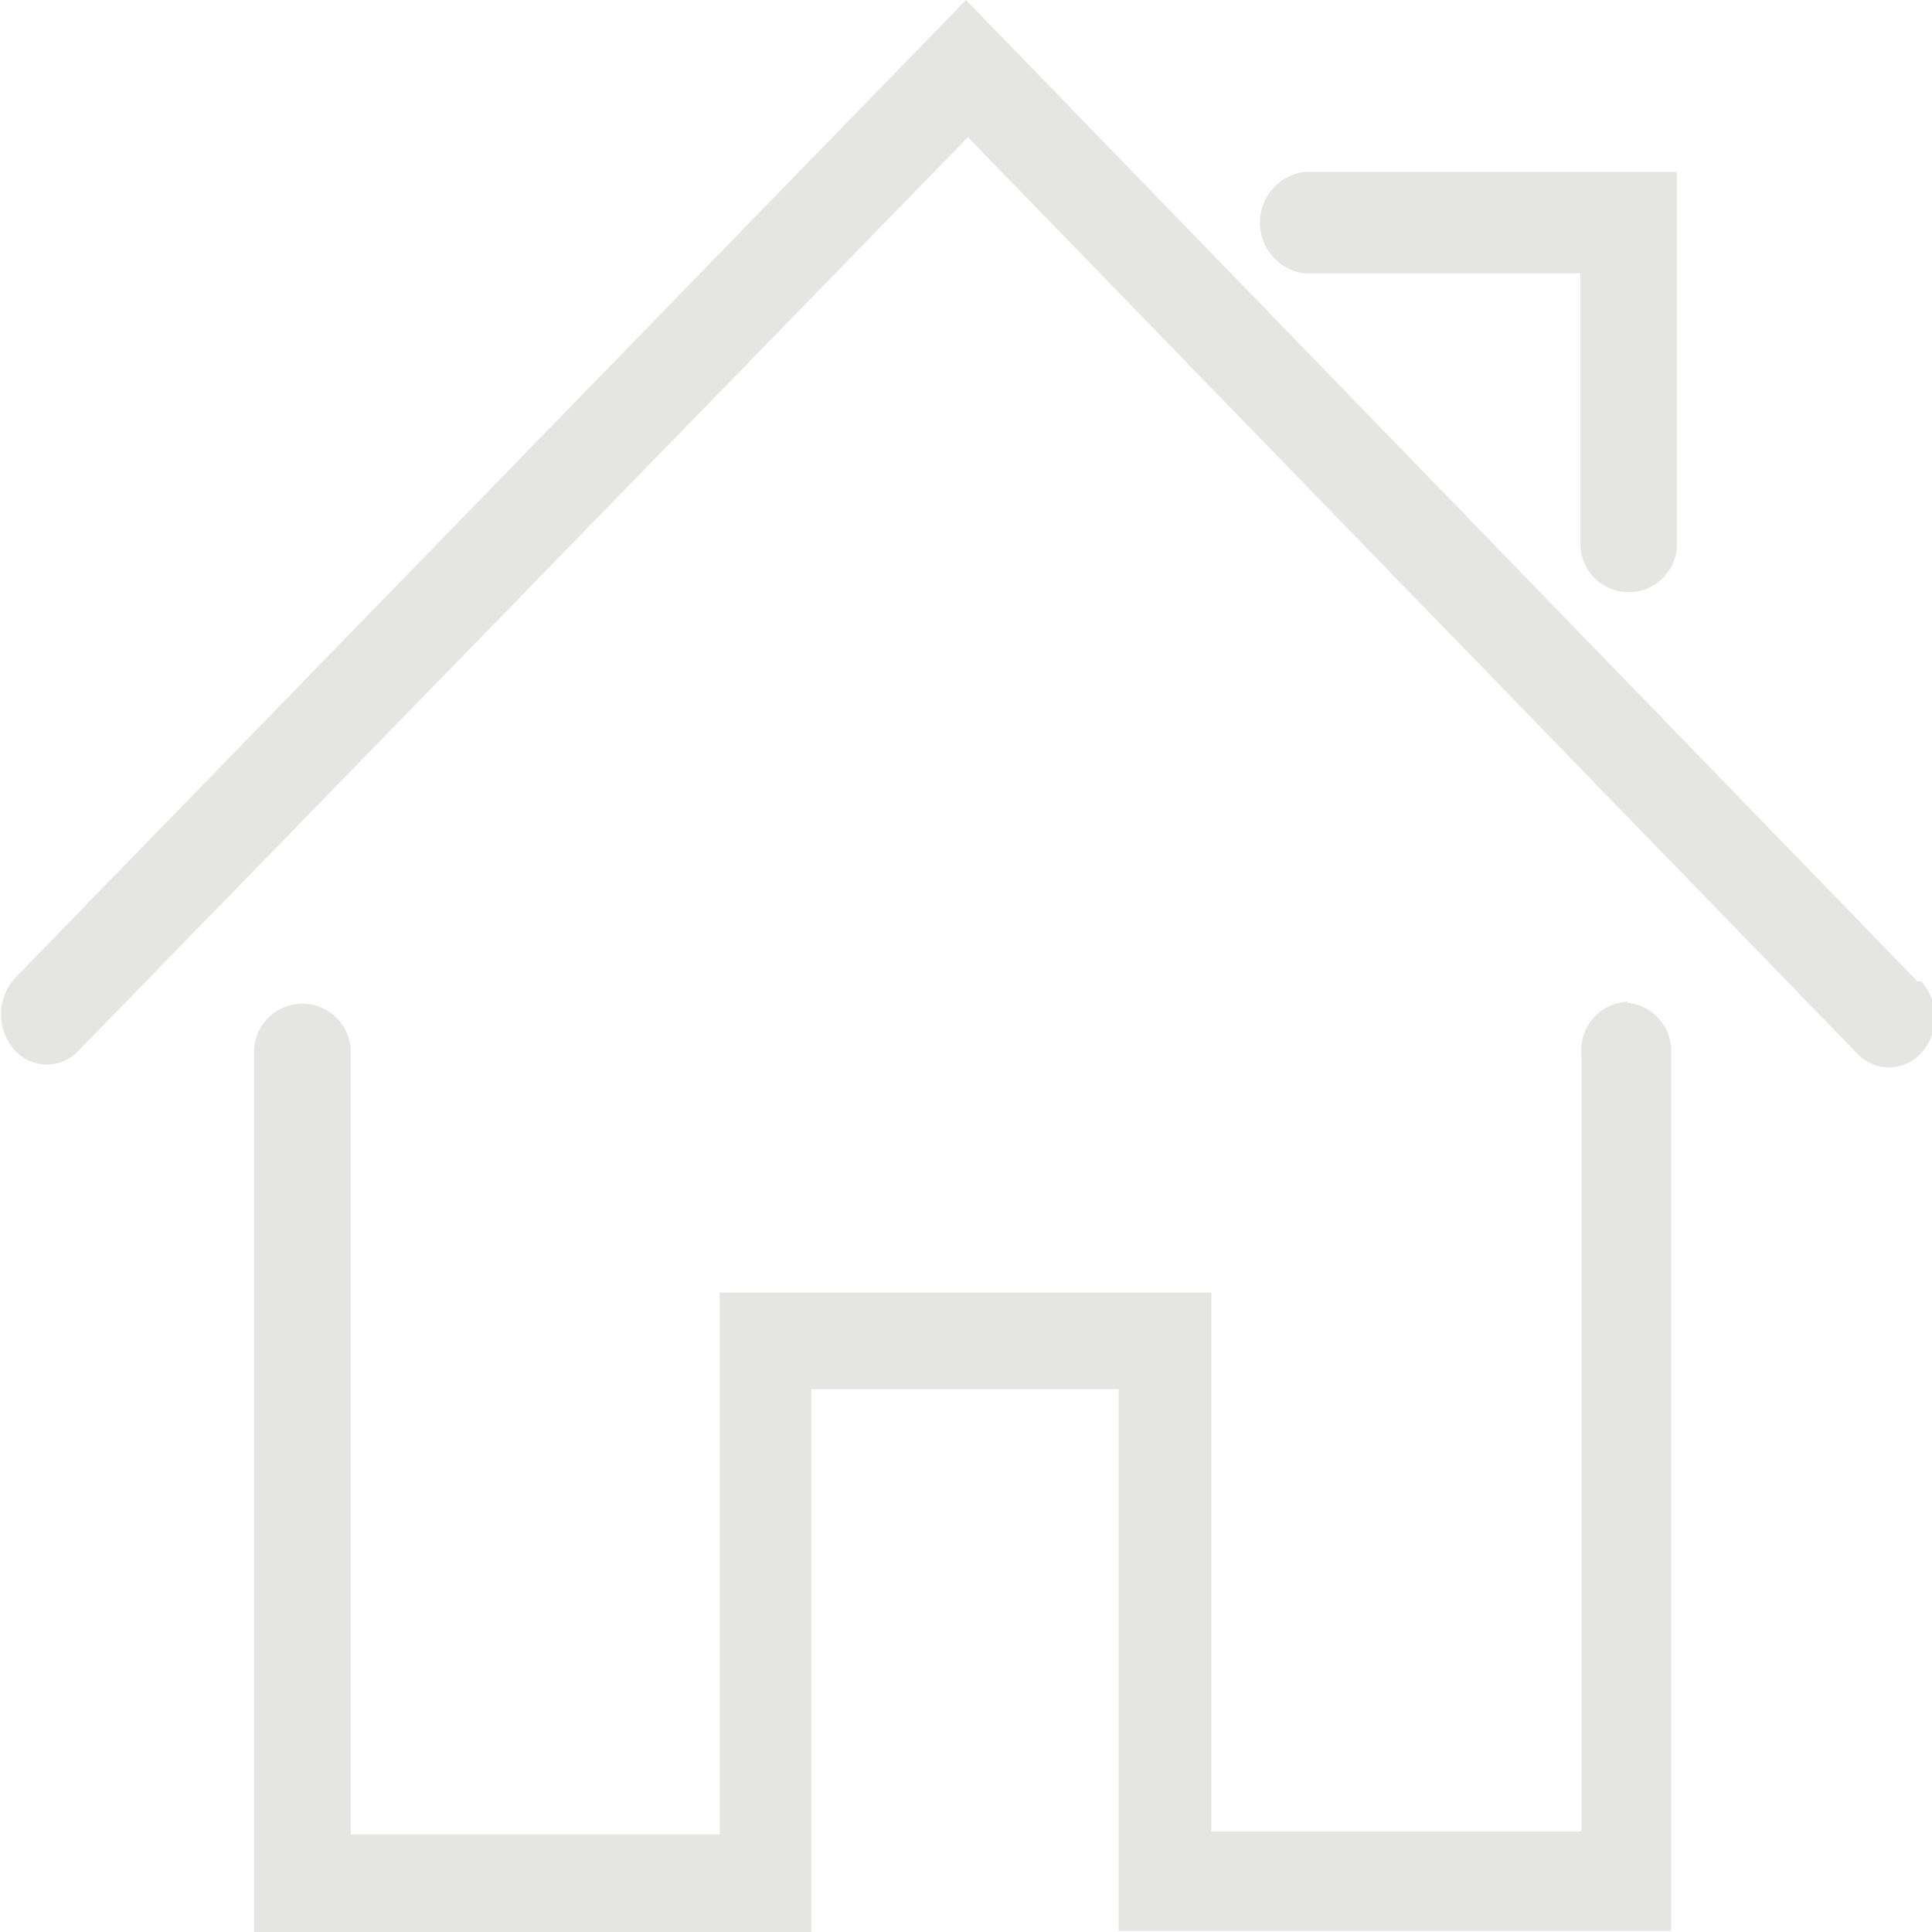 <svg id="图层_1" data-name="图层 1" xmlns="http://www.w3.org/2000/svg" viewBox="0 0 20 20"><defs><style>.cls-1{fill:#e5e5e4;fill-rule:evenodd;}</style></defs><title>03首页</title><path class="cls-1" d="M25.55,15.78L15.7,5.62,5.85,15.75a0.56,0.56,0,0,0,0,.74,0.45,0.45,0,0,0,.67,0l9.2-9.45,9.2,9.48a0.45,0.45,0,0,0,.67,0,0.56,0.56,0,0,0,0-.74h0Zm-3,.21a0.5,0.5,0,0,0-.48.53v8.06H18.24V19H13.15v5.61H9.33V16.51a0.48,0.48,0,1,0-1,0v9.11H14.1V20h3.18v5.61H23V16.51A0.5,0.5,0,0,0,22.54,16h0ZM19.2,8.45h2.86v2.8a0.48,0.48,0,1,0,1,0V7.4H19.2a0.53,0.53,0,0,0,0,1.05h0Z" transform="translate(-5.7 -5.62)"/></svg>